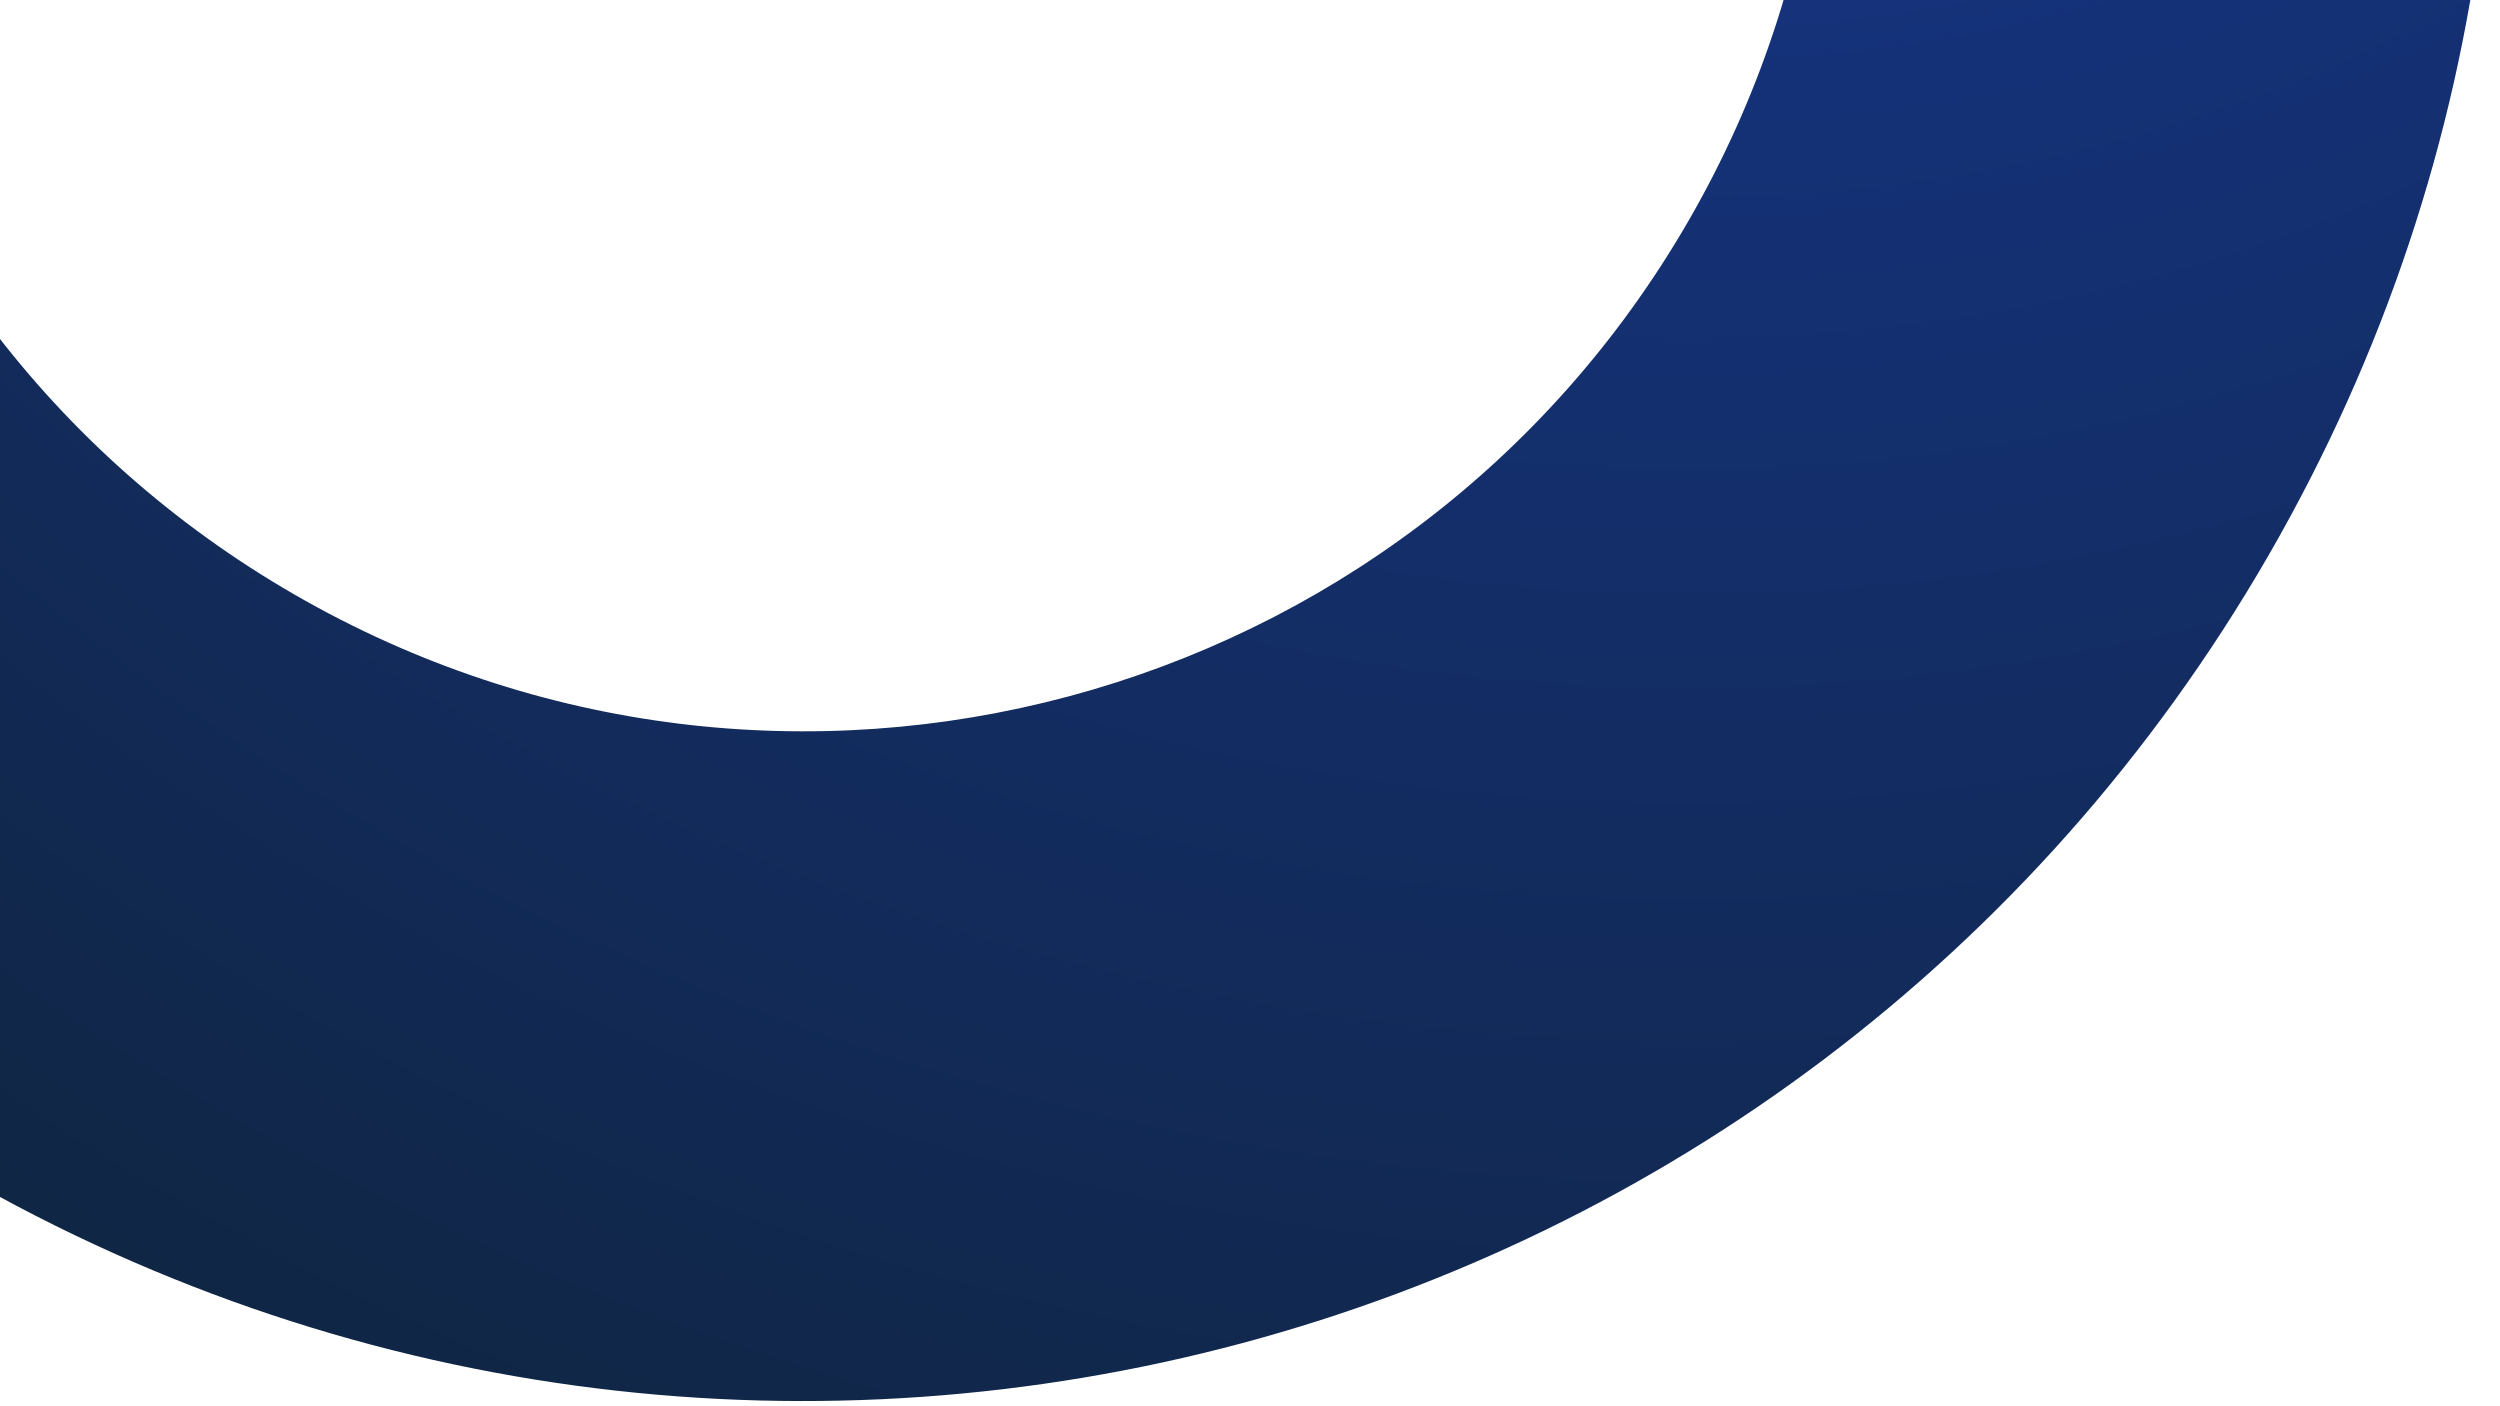 <svg width="457" height="257" viewBox="0 0 457 257" fill="none" xmlns="http://www.w3.org/2000/svg">
<path opacity="0.94" d="M301.566 -320.509C153.779 -405.835 -35.185 -355.202 -120.51 -207.414C-205.836 -59.626 -155.203 129.337 -7.415 214.663C140.373 299.988 329.336 249.355 414.661 101.567C499.987 -46.22 449.354 -235.184 301.566 -320.509ZM53.785 108.66C-35.452 57.139 -66.029 -56.976 -14.508 -146.214C37.013 -235.451 151.128 -266.028 240.366 -214.507C329.603 -162.986 360.18 -48.871 308.659 40.367C257.138 129.604 143.023 160.181 53.785 108.66Z" fill="url(#paint0_radial_817_329)"/>
<defs>
<radialGradient id="paint0_radial_817_329" cx="0" cy="0" r="1" gradientUnits="userSpaceOnUse" gradientTransform="translate(311.971 -254.95) rotate(30) scale(641.084)">
<stop stop-color="#0A30A3"/>
<stop offset="1" stop-color="#00152A"/>
</radialGradient>
</defs>
</svg>

